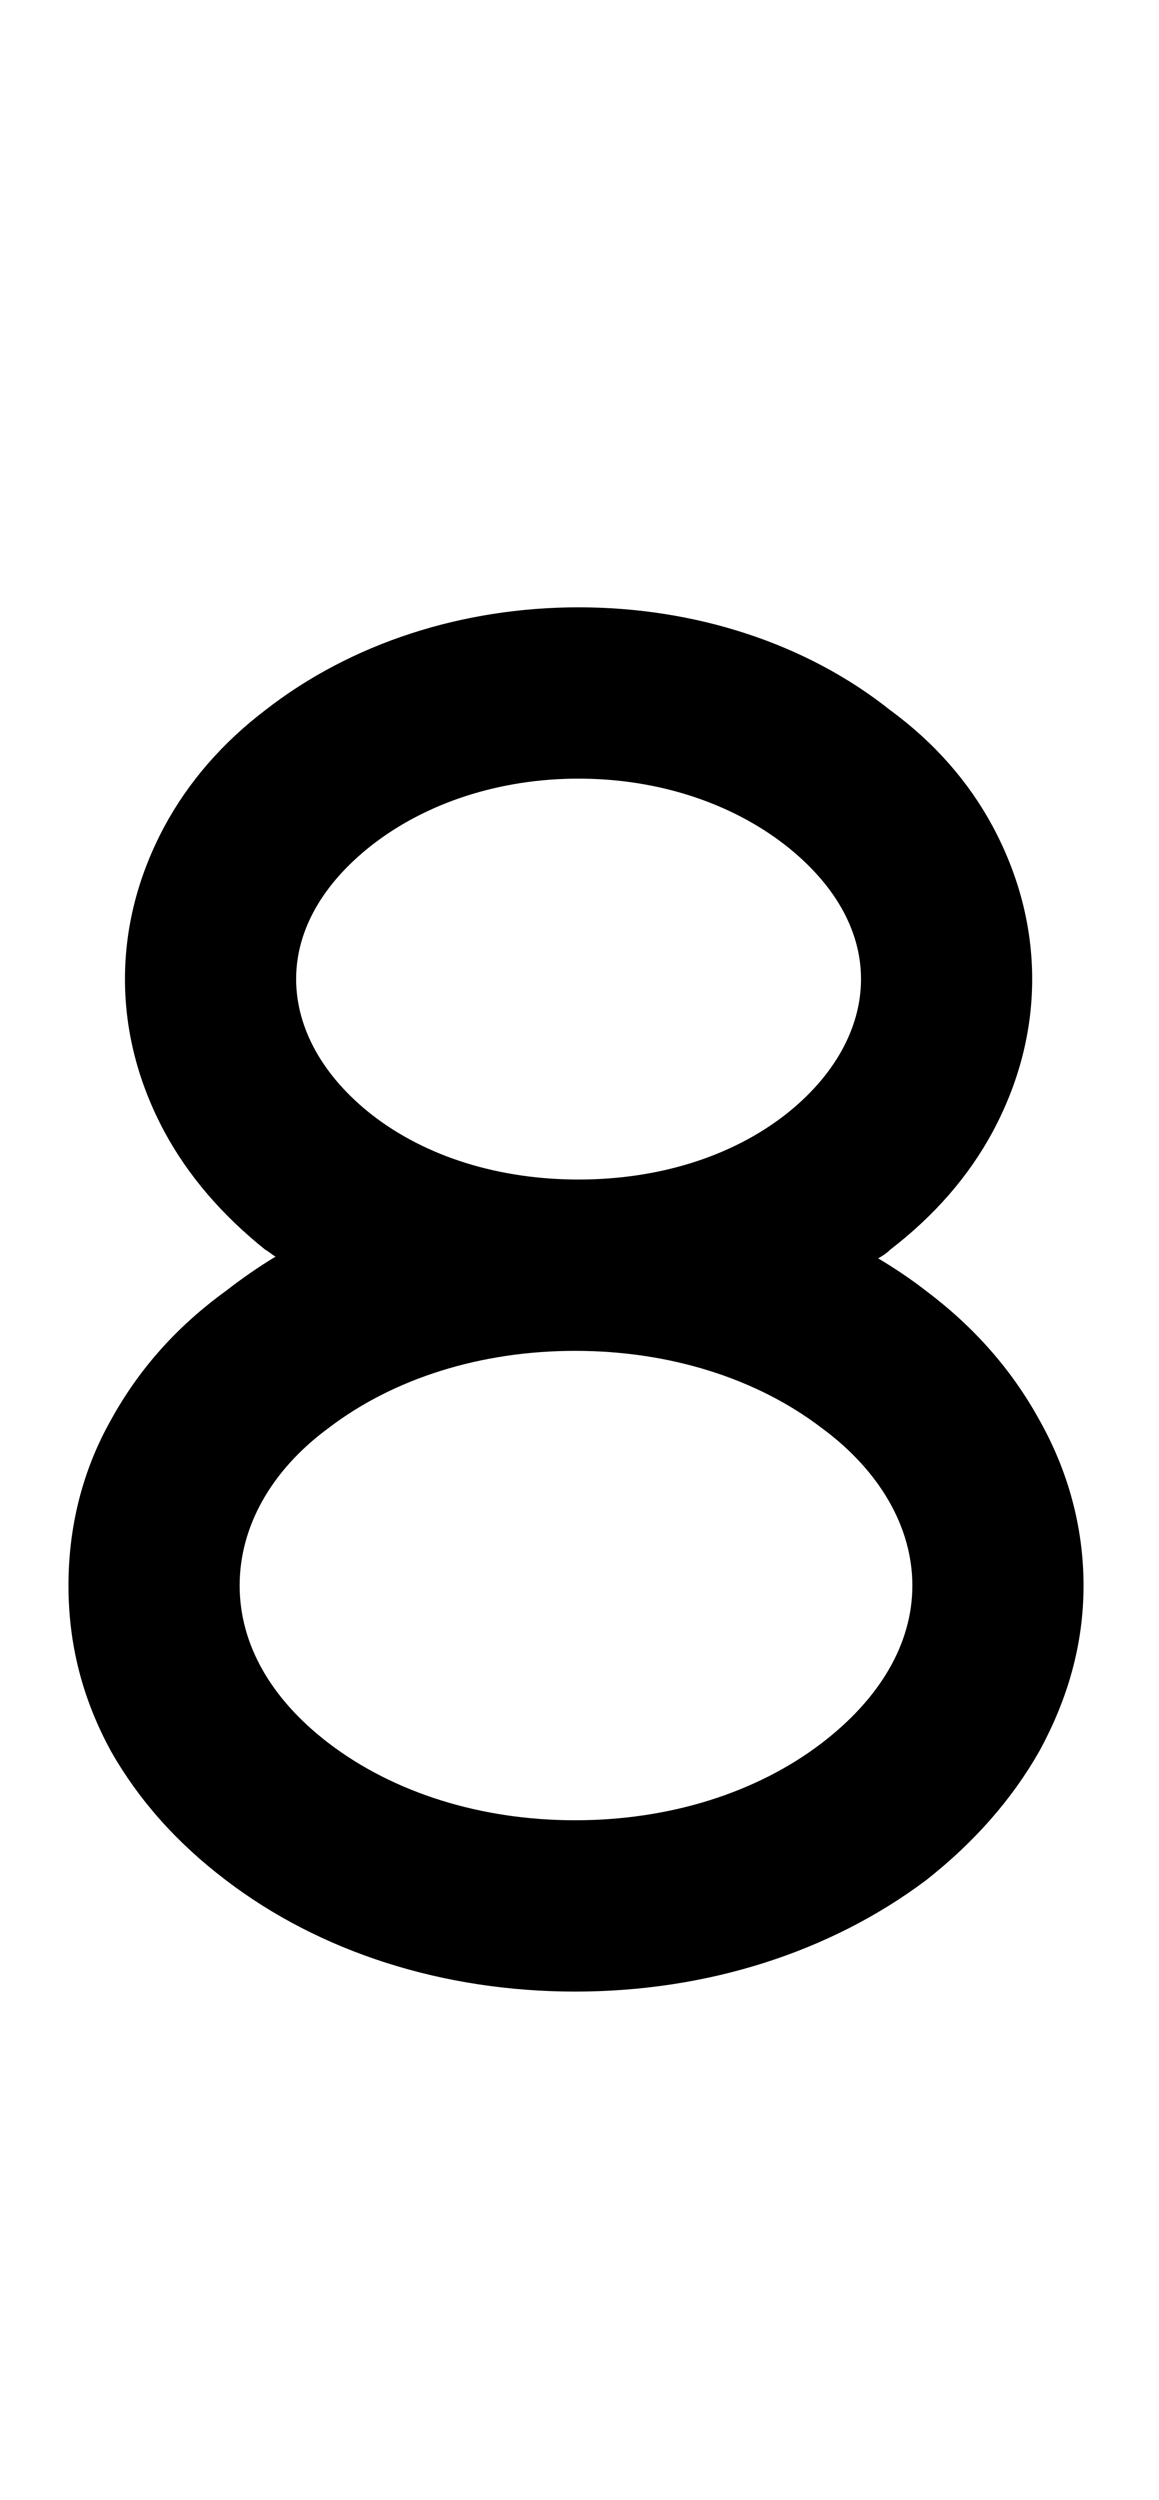 <svg width="0.464em" height="1em" viewBox="0 0 65 140" fill="none" xmlns="http://www.w3.org/2000/svg">
<path d="M58.272 79.492C59.904 82.372 60.768 85.54 60.768 88.804C60.768 92.068 59.904 95.14 58.272 98.116C56.736 100.804 54.624 103.204 51.936 105.316C46.56 109.348 39.648 111.556 32.256 111.556C24.864 111.556 17.952 109.348 12.672 105.316C9.888 103.204 7.776 100.804 6.24 98.116C4.608 95.14 3.84 92.068 3.84 88.804C3.84 85.54 4.608 82.372 6.24 79.492C7.776 76.708 9.888 74.308 12.672 72.292C13.536 71.62 14.496 70.948 15.456 70.372C15.264 70.276 15.072 70.084 14.88 69.988C12.48 68.068 10.56 65.86 9.216 63.364C7.776 60.676 7.008 57.796 7.008 54.82C7.008 51.844 7.776 48.964 9.216 46.276C10.56 43.78 12.48 41.572 14.88 39.748C19.68 36.004 25.92 33.988 32.448 33.988C38.976 33.988 45.216 36.004 49.92 39.748C52.416 41.572 54.336 43.78 55.68 46.276C57.12 48.964 57.888 51.844 57.888 54.82C57.888 57.796 57.12 60.676 55.68 63.364C54.336 65.86 52.416 68.068 49.92 69.988C49.728 70.18 49.44 70.372 49.248 70.468C50.208 71.044 51.072 71.62 51.936 72.292C54.624 74.308 56.736 76.708 58.272 79.492ZM20.832 47.332C18.144 49.444 16.608 52.036 16.608 54.82C16.608 57.604 18.144 60.292 20.832 62.404C23.904 64.804 28.032 66.052 32.448 66.052C36.864 66.052 40.992 64.804 44.064 62.404C46.752 60.292 48.288 57.604 48.288 54.82C48.288 52.036 46.752 49.444 44.064 47.332C40.992 44.932 36.864 43.588 32.448 43.588C28.032 43.588 23.904 44.932 20.832 47.332ZM46.08 97.636C49.344 95.14 51.168 92.068 51.168 88.804C51.168 85.54 49.344 82.372 46.08 79.972C42.432 77.188 37.536 75.652 32.256 75.652C26.976 75.652 22.08 77.188 18.432 79.972C15.168 82.372 13.44 85.54 13.44 88.804C13.44 92.068 15.168 95.14 18.432 97.636C22.08 100.42 26.976 101.956 32.256 101.956C37.536 101.956 42.432 100.42 46.08 97.636Z" fill="currentColor"/>
</svg>

